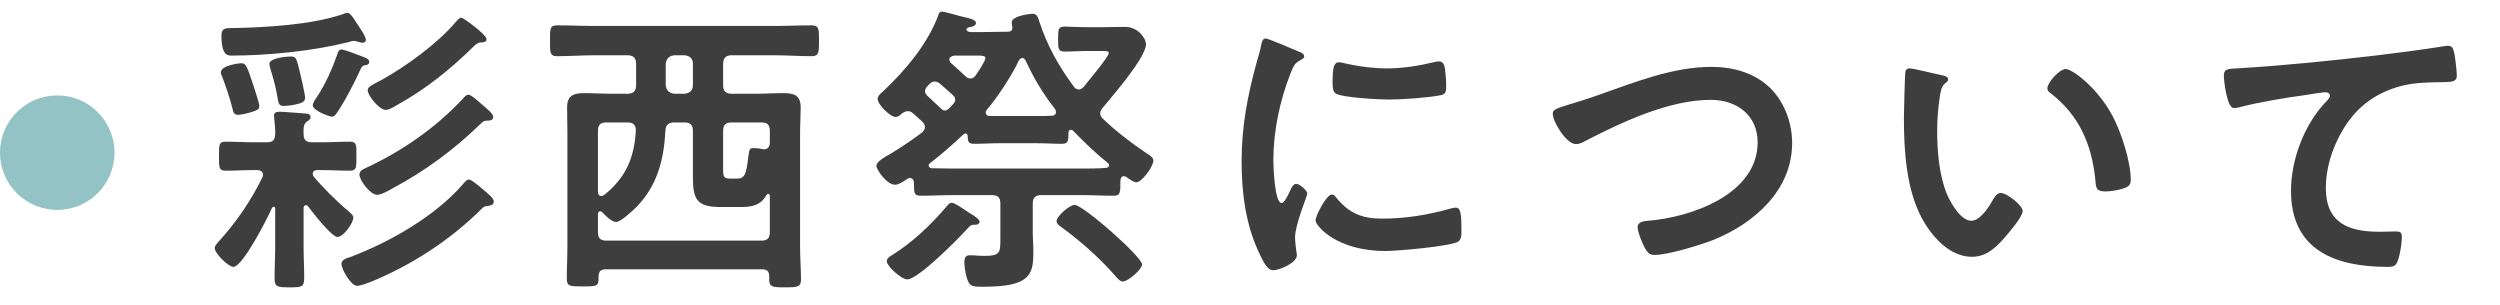 <svg width="262" height="32" viewBox="0 0 262 32" fill="none" xmlns="http://www.w3.org/2000/svg">
<path d="M51.688 12.256C51.688 11.872 50.824 11.232 50.504 10.944C50.248 10.72 49.384 9.92 49.096 9.92C48.872 9.92 48.616 10.208 48.488 10.368C45.608 13.44 42.088 15.872 38.28 17.632C37.992 17.76 37.672 17.92 37.672 18.304C37.672 18.88 38.792 20.416 39.528 20.416C39.976 20.416 40.808 19.936 41.192 19.712C44.488 17.952 47.496 15.744 50.184 13.152C50.6 12.768 50.632 12.672 51.016 12.64C51.208 12.64 51.688 12.672 51.688 12.256ZM38.696 6.496C38.696 6.144 38.28 6.048 37.8 5.856C37.416 5.696 36.04 5.184 35.784 5.184C35.496 5.184 35.4 5.504 35.336 5.728C34.792 7.264 34.12 8.8 33.224 10.144C33.064 10.368 32.776 10.784 32.776 11.04C32.776 11.584 34.504 12.224 34.792 12.224C35.08 12.224 35.272 11.872 35.432 11.648C36.232 10.432 37.16 8.64 37.768 7.296C37.864 7.072 37.96 6.912 38.184 6.848C38.408 6.816 38.696 6.784 38.696 6.496ZM51.752 21.152C51.752 20.896 51.528 20.64 51.336 20.48C50.952 20.128 49.48 18.816 49.16 18.816C48.904 18.816 48.68 19.104 48.52 19.296C45.608 22.656 40.904 25.344 36.776 26.912C36.424 27.04 35.784 27.168 35.784 27.648C35.784 28.224 36.776 29.952 37.416 29.952C37.768 29.952 38.44 29.696 38.792 29.568C43.112 27.808 47.208 25.152 50.504 21.856C50.696 21.664 50.76 21.632 51.016 21.6C51.272 21.568 51.752 21.504 51.752 21.152ZM27.176 11.104C27.176 10.816 26.664 9.28 26.536 8.896C25.896 6.944 25.768 6.624 25.288 6.624C25.096 6.624 23.144 6.848 23.144 7.584C23.144 7.744 23.24 7.936 23.304 8.096C23.656 8.992 24.136 10.432 24.36 11.36C24.456 11.744 24.488 12.032 24.968 12.032C25.352 12.032 26.024 11.84 26.376 11.744C27.048 11.52 27.176 11.424 27.176 11.104ZM50.984 4.096C50.984 3.616 48.552 1.856 48.36 1.856C48.136 1.856 47.976 2.08 47.816 2.24C45.96 4.48 42.536 6.976 39.976 8.384C38.888 8.96 38.536 9.088 38.536 9.472C38.536 10.016 39.752 11.52 40.424 11.52C40.776 11.52 41.288 11.2 41.608 11.008C44.616 9.344 47.208 7.264 49.64 4.864C49.832 4.672 50.056 4.48 50.344 4.448C50.568 4.448 50.984 4.448 50.984 4.096ZM31.976 10.24C31.976 9.888 31.56 8.16 31.464 7.712C31.08 6.176 31.08 5.92 30.472 5.92C30.024 5.92 28.232 6.08 28.232 6.688C28.232 6.816 28.296 7.04 28.328 7.168C28.616 8.128 28.904 9.12 29.064 10.112C29.16 10.784 29.224 11.104 29.704 11.104C29.96 11.104 30.6 11.04 30.856 10.976C31.56 10.816 31.976 10.72 31.976 10.24ZM38.344 4.16C38.344 3.808 37.608 2.752 37.384 2.432C37.192 2.144 36.744 1.344 36.424 1.344C36.264 1.344 36.136 1.408 35.976 1.472C32.584 2.624 27.816 2.88 24.232 2.944C23.624 2.944 23.208 2.976 23.208 3.712C23.208 5.824 23.848 5.824 24.296 5.824C28.072 5.824 32.84 5.344 36.52 4.416C36.68 4.352 36.904 4.288 37.096 4.288C37.224 4.288 37.32 4.32 37.416 4.352C37.576 4.384 37.832 4.48 37.992 4.48C38.184 4.48 38.344 4.384 38.344 4.16ZM32.296 21.632C32.712 22.208 34.76 24.832 35.368 24.832C36.008 24.832 37.032 23.36 37.032 22.784C37.032 22.528 36.584 22.208 36.392 22.016C35.4 21.216 33.672 19.488 32.872 18.496C32.808 18.4 32.776 18.336 32.776 18.208C32.776 17.92 33 17.824 33.256 17.824H33.704C34.696 17.824 35.656 17.888 36.648 17.888C37.384 17.888 37.352 17.536 37.352 16.384C37.352 15.232 37.416 14.848 36.648 14.848C35.688 14.848 34.696 14.912 33.704 14.912H32.712C32.104 14.912 31.816 14.688 31.816 14.08C31.784 13.248 31.848 12.992 32.168 12.736C32.328 12.64 32.552 12.512 32.552 12.256C32.552 11.872 32.04 11.904 31.72 11.872C31.144 11.84 29.8 11.712 29.288 11.712C29 11.712 28.712 11.776 28.712 12.128C28.712 12.224 28.744 12.352 28.744 12.448C28.776 12.928 28.872 13.6 28.84 14.08C28.808 14.688 28.584 14.912 27.976 14.912H26.6C25.608 14.912 24.648 14.848 23.656 14.848C22.92 14.848 22.952 15.168 22.952 16.352C22.952 17.536 22.92 17.888 23.656 17.888C24.616 17.888 25.608 17.824 26.6 17.824H26.952C27.08 17.824 27.56 17.856 27.56 18.304C27.56 18.4 27.528 18.496 27.496 18.592C26.312 21.024 24.712 23.36 22.888 25.344C22.696 25.6 22.504 25.728 22.504 26.016C22.504 26.56 23.944 27.968 24.456 27.968C25.448 27.968 28.072 22.784 28.52 21.76C28.552 21.728 28.616 21.664 28.68 21.664C28.808 21.664 28.84 21.76 28.84 21.888V25.792C28.84 26.912 28.776 28.032 28.776 29.184C28.776 30.08 29.096 30.112 30.344 30.112C31.56 30.112 31.88 30.112 31.88 29.152C31.88 28.032 31.816 26.912 31.816 25.792V21.792C31.816 21.664 31.88 21.504 32.04 21.504C32.168 21.504 32.232 21.536 32.296 21.632ZM65.768 12.832C66.376 12.832 66.664 13.12 66.632 13.728C66.472 16.544 65.576 18.624 63.336 20.416C63.24 20.48 63.144 20.544 63.016 20.544C62.76 20.544 62.664 20.32 62.664 20.096V13.728C62.664 13.088 62.92 12.832 63.528 12.832H65.768ZM71.752 12.832C72.36 12.832 72.616 13.12 72.616 13.728V18.624C72.616 20.96 73.096 21.696 75.528 21.696H77.64C78.792 21.696 79.688 21.536 80.328 20.448C80.36 20.384 80.424 20.32 80.488 20.32C80.648 20.32 80.68 20.448 80.68 20.544V24.32C80.68 24.96 80.424 25.216 79.784 25.216H63.528C62.92 25.216 62.664 24.96 62.664 24.32V22.432C62.664 22.304 62.728 22.144 62.888 22.144C62.984 22.144 63.048 22.176 63.144 22.272C63.432 22.592 64.104 23.264 64.584 23.264C65.032 23.264 66.312 22.08 66.664 21.728C68.872 19.488 69.576 16.768 69.736 13.696C69.768 13.088 70.056 12.832 70.664 12.832H71.752ZM79.848 15.616C79.56 15.552 79.304 15.52 79.016 15.52C78.6 15.52 78.536 15.584 78.44 16.288C78.216 18.208 78.088 18.72 77.224 18.72H76.616C75.912 18.72 75.784 18.592 75.784 17.824V13.728C75.784 13.088 76.04 12.832 76.68 12.832H79.784C80.424 12.832 80.68 13.088 80.68 13.728V14.944C80.68 15.328 80.488 15.648 80.072 15.648C79.976 15.648 79.912 15.616 79.848 15.616ZM71.752 5.792C72.296 5.856 72.616 6.144 72.616 6.688V8.928C72.616 9.472 72.296 9.76 71.752 9.824H70.664C70.12 9.76 69.832 9.472 69.768 8.928V6.688C69.832 6.144 70.12 5.856 70.664 5.792H71.752ZM75.784 6.688C75.784 6.08 76.072 5.792 76.68 5.792H81.096C82.44 5.792 83.752 5.888 85.064 5.888C85.832 5.888 85.832 5.472 85.832 4.256C85.832 3.04 85.832 2.656 85.064 2.656C83.752 2.656 82.44 2.72 81.096 2.72H62.344C61.032 2.72 59.72 2.656 58.376 2.656C57.608 2.656 57.64 3.04 57.64 4.256C57.64 5.472 57.608 5.888 58.376 5.888C59.72 5.888 61.032 5.792 62.344 5.792H65.768C66.376 5.792 66.664 6.08 66.664 6.688V8.928C66.664 9.536 66.376 9.824 65.768 9.824H64.136C63.176 9.824 62.184 9.76 61.224 9.76C60.072 9.76 59.432 10.016 59.432 11.296C59.432 12.192 59.464 13.056 59.464 13.952V25.824C59.464 26.944 59.4 28.064 59.4 29.216C59.4 30.016 59.752 30.016 61.032 30.016C62.6 30.016 62.76 30.016 62.728 28.96C62.76 28.448 62.952 28.224 63.464 28.224H79.88C80.392 28.224 80.616 28.448 80.616 28.96V29.248C80.616 30.08 80.904 30.112 82.28 30.112C83.592 30.112 83.944 30.08 83.944 29.28C83.944 28.16 83.848 27.008 83.848 25.888V13.952C83.848 13.056 83.912 12.16 83.912 11.296C83.912 9.984 83.24 9.76 82.088 9.76C81.128 9.76 80.168 9.824 79.208 9.824H76.68C76.04 9.824 75.784 9.536 75.784 8.928V6.688ZM119.688 27.712C119.688 26.912 113.512 21.472 112.616 21.472C112.104 21.472 110.728 22.656 110.728 23.168C110.728 23.456 111.048 23.68 111.24 23.808C113.256 25.28 115.176 26.976 116.84 28.864C117.032 29.088 117.352 29.504 117.672 29.504C118.216 29.504 119.688 28.224 119.688 27.712ZM102.664 23.232C102.664 23.008 102.216 22.72 102.056 22.592C101.928 22.528 101.672 22.368 101.384 22.176C100.776 21.76 100.008 21.248 99.752 21.248C99.496 21.248 99.336 21.472 99.208 21.632C97.512 23.616 95.624 25.408 93.416 26.784C93.192 26.912 92.936 27.072 92.936 27.392C92.936 27.872 94.44 29.28 95.08 29.28C96.232 29.28 100.488 24.96 101.384 23.968C101.608 23.712 101.736 23.552 102.088 23.552H102.216C102.568 23.552 102.664 23.328 102.664 23.232ZM110.216 12.128C109.672 12.16 109.128 12.16 108.584 12.16H103.72C103.624 12.16 103.304 12.128 103.304 11.776C103.304 11.648 103.368 11.552 103.432 11.488C104.52 10.24 106.12 7.776 106.792 6.304C106.888 6.176 106.984 6.08 107.144 6.08C107.272 6.08 107.368 6.176 107.464 6.304C108.392 8.288 109.224 9.696 110.568 11.424C110.632 11.52 110.664 11.616 110.664 11.744C110.664 12.032 110.44 12.128 110.216 12.128ZM115.88 17.6C115.048 17.664 114.216 17.664 113.352 17.664H99.848C99.112 17.664 98.376 17.632 97.64 17.632C97.416 17.6 97.32 17.472 97.32 17.344C97.32 17.248 97.384 17.152 97.48 17.088C98.696 16.16 99.848 15.136 100.968 14.08C101.032 14.048 101.096 13.984 101.16 13.984C101.32 13.984 101.384 14.08 101.416 14.24C101.416 14.752 101.448 15.072 102.056 15.072C102.984 15.072 103.88 15.008 104.808 15.008H108.584C109.512 15.008 110.408 15.072 111.304 15.072C112.04 15.072 111.944 14.624 111.976 13.888C111.976 13.728 112.072 13.6 112.232 13.6C112.328 13.6 112.392 13.632 112.456 13.696C113.608 14.88 114.792 16.032 116.072 17.056C116.168 17.12 116.232 17.216 116.232 17.312C116.232 17.504 116.04 17.6 115.88 17.6ZM99.944 10.848C99.784 11.008 99.624 11.2 99.432 11.392C99.304 11.488 99.208 11.584 99.016 11.584C98.856 11.584 98.728 11.488 98.632 11.392L97.128 9.984C97.032 9.856 96.936 9.728 96.936 9.568C96.936 9.408 97 9.312 97.064 9.184C97.16 9.088 97.256 8.96 97.352 8.864C97.544 8.672 97.672 8.544 97.96 8.544C98.184 8.544 98.344 8.64 98.504 8.768C98.984 9.184 99.464 9.6 99.912 10.016C100.04 10.144 100.104 10.272 100.104 10.464C100.104 10.592 100.04 10.72 99.944 10.848ZM99.752 6.688C99.592 6.56 99.496 6.432 99.496 6.208C99.496 6.144 99.496 6.112 99.528 6.048C99.752 5.856 99.944 5.824 100.232 5.824H102.472C102.952 5.824 103.272 5.856 103.272 6.08C103.272 6.4 102.472 7.584 102.248 7.904C102.12 8.096 101.96 8.224 101.704 8.224C101.48 8.224 101.32 8.128 101.192 8C100.712 7.552 100.232 7.104 99.752 6.688ZM96.68 12.768C96.808 12.928 96.936 13.088 96.936 13.312C96.936 13.568 96.776 13.76 96.584 13.92C95.464 14.752 94.472 15.424 93.256 16.16C92.872 16.384 91.848 16.896 91.848 17.376C91.848 17.792 92.936 19.36 93.8 19.36C94.216 19.36 94.728 18.976 95.08 18.752C95.176 18.688 95.24 18.656 95.368 18.656C95.656 18.656 95.752 18.88 95.784 19.136C95.816 20.064 95.688 20.512 96.488 20.512C97.608 20.512 98.728 20.448 99.848 20.448H103.944C104.584 20.448 104.84 20.704 104.84 21.344V24.832C104.84 26.496 104.872 26.816 103.112 26.816C102.632 26.816 102.152 26.752 101.672 26.752C101.288 26.752 101.064 26.88 101.064 27.52C101.064 28.064 101.256 29.248 101.576 29.696C101.768 30.016 102.28 30.048 102.728 30.048H103.112C108.168 30.048 108.296 28.64 108.296 26.24C108.296 25.6 108.232 24.96 108.232 24.32V21.344C108.232 20.704 108.52 20.448 109.128 20.448H113.352C114.472 20.448 115.592 20.512 116.712 20.512C117.448 20.512 117.416 20.128 117.416 18.912C117.448 18.688 117.512 18.464 117.8 18.464C117.896 18.464 117.96 18.496 118.056 18.56C118.28 18.72 118.792 19.104 119.08 19.104C119.688 19.104 120.872 17.44 120.872 16.832C120.872 16.48 120.456 16.256 120.072 16C118.504 14.944 117 13.792 115.624 12.48C115.432 12.32 115.304 12.16 115.304 11.872C115.304 11.648 115.4 11.488 115.56 11.296C116.584 10.048 120.104 6.048 120.104 4.608C120.104 4.128 119.368 2.816 117.896 2.816C117.128 2.816 116.392 2.848 115.656 2.848H113.864C112.808 2.848 112.136 2.784 111.624 2.784C110.92 2.784 110.888 3.008 110.888 4.096C110.888 5.12 110.888 5.408 111.624 5.408C112.232 5.408 113.032 5.344 113.736 5.344H115.464C115.784 5.344 116.2 5.312 116.2 5.568C116.2 5.888 114.6 7.84 113.864 8.736C113.672 8.992 113.416 9.376 113.064 9.376C112.808 9.376 112.648 9.248 112.52 9.056C110.92 6.88 109.736 4.768 108.904 2.208C108.776 1.824 108.68 1.44 108.2 1.44C108.168 1.44 106.024 1.6 106.024 2.368C106.024 2.496 106.056 2.624 106.088 2.784V2.944C106.088 3.264 105.832 3.328 105.576 3.328H105.288C104.52 3.328 103.752 3.36 102.984 3.36H101.64C101.512 3.328 101.288 3.264 101.288 3.104C101.288 2.88 101.608 2.848 101.768 2.816C101.96 2.784 102.28 2.656 102.28 2.432C102.28 2.048 101.736 1.952 100.648 1.696C100.328 1.6 98.92 1.216 98.728 1.216C98.44 1.216 98.376 1.44 98.312 1.664C97.16 4.672 94.92 7.328 92.584 9.536C92.328 9.76 91.976 10.048 91.976 10.368C91.976 10.944 93.288 12.256 93.864 12.256C94.12 12.256 94.312 12.096 94.504 11.904C94.696 11.776 94.888 11.648 95.144 11.648C95.368 11.648 95.528 11.744 95.72 11.904L96.68 12.768ZM139.592 20.384C138.984 20.384 137.864 22.656 137.864 23.104C137.864 23.616 140.008 26.304 145.192 26.304C146.472 26.304 151.88 25.824 152.776 25.344C153.192 25.12 153.16 24.544 153.16 24.16C153.16 22.528 153.096 21.76 152.584 21.76C152.392 21.76 152.072 21.824 151.912 21.888C149.608 22.528 147.272 22.912 144.872 22.912C142.728 22.912 141.384 22.368 140.008 20.672C139.912 20.544 139.784 20.384 139.592 20.384ZM140.328 6.528C139.816 6.528 139.656 7.008 139.656 8.544C139.656 8.896 139.624 9.568 139.976 9.792C140.648 10.24 144.584 10.432 145.576 10.432C146.92 10.432 149.672 10.24 150.952 9.984C151.56 9.856 151.56 9.6 151.56 8.928C151.56 8.352 151.496 7.776 151.432 7.2C151.368 6.816 151.24 6.432 150.792 6.432C150.6 6.432 150.376 6.496 150.216 6.528C148.648 6.912 146.952 7.168 145.352 7.168C144.008 7.168 142.472 6.976 141.16 6.688C140.904 6.624 140.552 6.528 140.328 6.528ZM132.648 4.032C132.296 4.032 132.232 4.448 132.168 4.736C132.072 5.28 131.912 5.792 131.752 6.336C130.76 9.92 130.12 13.184 130.12 16.928C130.12 20.288 130.568 23.712 132.072 26.752C132.488 27.616 132.872 28.32 133.416 28.32C134.088 28.32 135.912 27.552 135.912 26.752C135.912 26.624 135.88 26.432 135.848 26.272C135.816 25.984 135.72 25.248 135.72 24.928C135.72 23.488 137 20.576 137 20.288C137 19.936 136.168 19.264 135.848 19.264C135.56 19.264 135.368 19.616 135.176 20.032C135.048 20.352 134.6 21.28 134.312 21.28C133.576 21.28 133.448 17.408 133.448 16.8C133.448 13.76 134.12 10.56 135.24 7.712C135.56 6.912 135.688 6.624 136.232 6.336C136.552 6.144 136.68 6.112 136.68 5.92C136.68 5.6 136.296 5.472 136.04 5.376C135.592 5.184 132.904 4.032 132.648 4.032ZM164.456 10.944C163.112 11.36 162.728 11.488 162.728 11.904C162.728 12.8 164.168 15.104 165.16 15.104C165.48 15.104 165.736 14.976 165.992 14.848C169.896 12.832 174.856 10.464 179.304 10.464C181.992 10.464 184.2 12.064 184.2 14.912C184.2 20.384 177.192 22.784 172.712 23.136C172.296 23.168 171.624 23.232 171.624 23.808C171.624 24.32 172.104 25.472 172.36 25.952C172.616 26.4 172.84 26.72 173.384 26.72C174.824 26.72 178.248 25.664 179.624 25.12C183.912 23.36 187.816 19.904 187.816 14.976C187.816 12.928 187.048 10.816 185.64 9.344C183.976 7.648 181.672 7.008 179.336 7.008C175.304 7.008 171.272 8.64 167.528 9.952C166.184 10.432 165.192 10.72 164.456 10.944ZM214.568 9.248C214.568 9.472 214.664 9.6 214.856 9.728C217.896 12.064 219.208 15.104 219.592 18.848C219.656 19.616 219.624 20.064 220.648 20.064C221.192 20.064 221.928 19.936 222.44 19.776C222.984 19.616 223.304 19.456 223.304 18.848C223.304 16.928 222.312 13.888 221.416 12.192C219.88 9.248 217.192 7.232 216.488 7.232C215.848 7.232 214.568 8.64 214.568 9.248ZM200.136 7.168C199.912 7.168 199.72 7.264 199.688 7.52C199.624 7.808 199.528 11.872 199.528 12.384C199.528 15.776 199.784 19.808 201.384 22.816C202.44 24.768 204.296 26.912 206.664 26.912C208.168 26.912 209.16 25.952 210.088 24.896C210.536 24.384 211.976 22.72 211.976 22.112C211.976 21.536 210.344 20.224 209.672 20.224C209.256 20.224 209 20.704 208.808 21.024C208.424 21.728 207.496 23.136 206.6 23.136C205.48 23.136 204.424 21.248 204.04 20.352C203.208 18.336 203.016 15.808 203.016 13.664C203.016 12.512 203.112 11.392 203.272 10.272C203.368 9.728 203.4 9.088 203.848 8.736C204.04 8.576 204.168 8.512 204.168 8.32C204.168 8 203.72 7.936 203.464 7.872C202.92 7.776 200.552 7.168 200.136 7.168ZM233.057 7.968C233.057 8.288 233.345 11.328 234.113 11.328C234.273 11.328 234.433 11.296 234.593 11.264C236.641 10.72 239.521 10.24 241.665 9.952C242.017 9.888 243.457 9.664 243.713 9.664C243.905 9.664 244.193 9.792 244.193 10.048C244.193 10.24 243.777 10.656 243.617 10.816C241.441 13.184 240.097 16.768 240.097 20C240.097 26.24 244.769 27.968 250.209 27.968C250.561 27.968 250.913 27.968 251.137 27.648C251.489 27.072 251.713 25.504 251.713 24.8C251.713 24.288 251.457 24.256 250.977 24.256C250.657 24.256 249.953 24.288 249.377 24.288C246.145 24.288 243.745 23.392 243.745 19.68C243.745 17.728 244.353 15.744 245.281 14.048C246.529 11.744 248.257 10.176 250.753 9.28C252.545 8.64 254.177 8.64 256.065 8.608C256.801 8.576 257.473 8.64 257.473 7.936C257.473 7.392 257.313 6.144 257.217 5.6C257.121 5.216 257.057 4.8 256.577 4.8C256.449 4.8 256.321 4.8 256.193 4.832C253.793 5.216 251.329 5.536 248.929 5.824C244.257 6.368 239.585 6.848 234.913 7.136C233.505 7.232 233.057 7.136 233.057 7.968Z" fill="#3E3E3E"/>
<circle cx="6" cy="16" r="6" fill="#94C3C5"/>
</svg>
